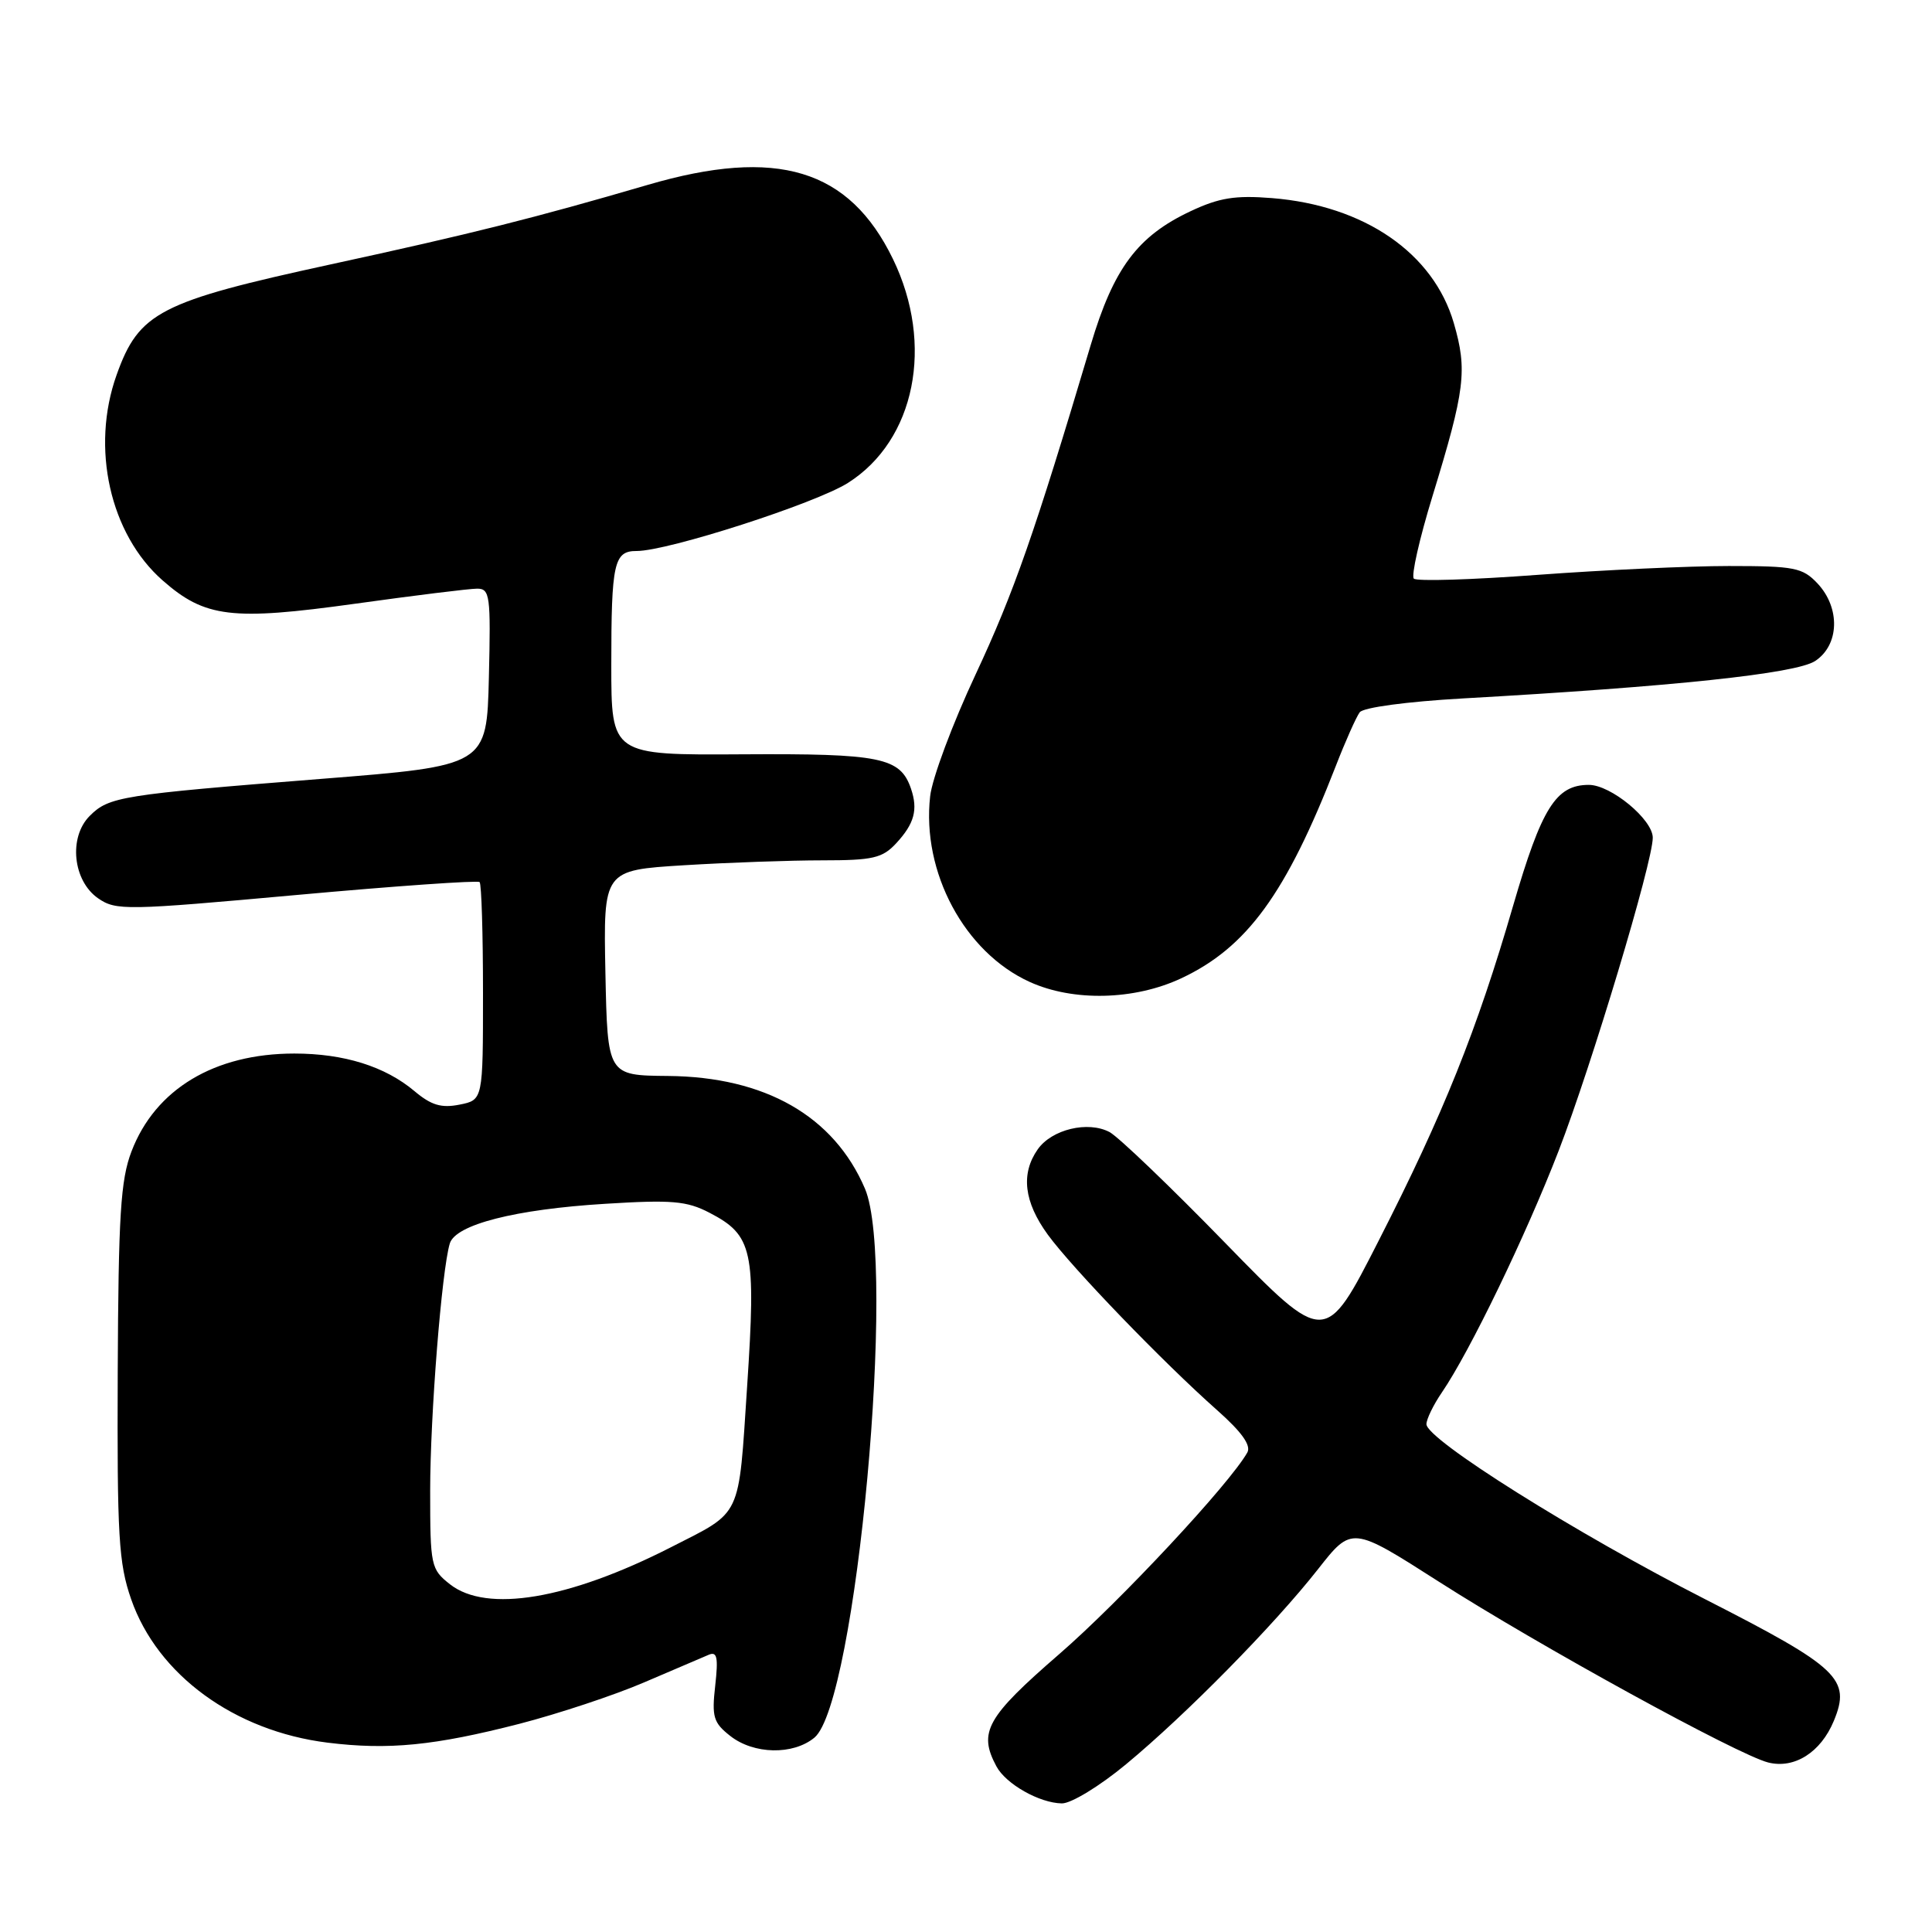 <?xml version="1.0" encoding="UTF-8" standalone="no"?>
<!DOCTYPE svg PUBLIC "-//W3C//DTD SVG 1.1//EN" "http://www.w3.org/Graphics/SVG/1.1/DTD/svg11.dtd" >
<svg xmlns="http://www.w3.org/2000/svg" xmlns:xlink="http://www.w3.org/1999/xlink" version="1.1" viewBox="0 0 256 256">
 <g >
 <path fill="currentColor"
d=" M 149.20 233.78 C 157.15 227.20 168.80 215.36 174.64 207.93 C 179.13 202.21 179.13 202.21 190.67 209.59 C 203.91 218.06 230.28 232.53 234.30 233.54 C 237.77 234.41 241.26 232.20 242.99 228.03 C 245.29 222.48 243.67 220.95 225.99 211.93 C 208.83 203.18 189.00 190.73 189.01 188.71 C 189.01 188.05 189.93 186.15 191.06 184.50 C 194.77 179.07 202.19 163.70 206.52 152.51 C 210.90 141.18 219.00 114.23 219.00 111.00 C 219.00 108.59 213.45 104.00 210.53 104.00 C 206.17 104.00 204.28 107.02 200.50 120.00 C 195.70 136.53 191.26 147.59 182.68 164.40 C 175.60 178.30 175.60 178.30 162.38 164.73 C 155.12 157.27 148.21 150.65 147.03 150.01 C 144.17 148.49 139.36 149.64 137.50 152.30 C 135.24 155.53 135.68 159.26 138.84 163.60 C 142.06 168.01 154.11 180.51 161.28 186.86 C 164.54 189.75 165.80 191.52 165.28 192.46 C 162.92 196.64 148.43 212.18 140.34 219.19 C 130.71 227.54 129.60 229.52 132.03 234.05 C 133.28 236.39 137.72 238.91 140.70 238.96 C 141.92 238.98 145.70 236.68 149.20 233.78 Z  M 68.84 228.41 C 73.98 227.08 81.41 224.62 85.34 222.93 C 89.28 221.24 93.13 219.60 93.90 219.27 C 95.02 218.79 95.19 219.59 94.77 223.36 C 94.30 227.50 94.53 228.27 96.76 230.02 C 99.87 232.47 105.08 232.58 107.91 230.25 C 113.46 225.68 118.83 167.39 114.61 157.50 C 110.50 147.89 101.39 142.68 88.50 142.57 C 80.50 142.50 80.50 142.50 80.22 128.90 C 79.95 115.31 79.95 115.31 90.63 114.65 C 96.50 114.29 104.76 114.00 108.98 114.00 C 115.65 114.00 116.92 113.71 118.74 111.75 C 121.16 109.14 121.66 107.29 120.71 104.50 C 119.29 100.36 116.72 99.84 98.39 99.95 C 81.00 100.06 81.00 100.06 81.00 88.11 C 81.00 74.58 81.35 73.00 84.36 73.01 C 88.48 73.02 108.07 66.71 112.37 63.98 C 121.27 58.34 123.82 45.67 118.33 34.34 C 112.53 22.38 102.97 19.48 85.82 24.50 C 70.80 28.89 62.58 30.96 43.83 35.03 C 21.15 39.96 18.41 41.37 15.45 49.68 C 12.00 59.34 14.57 70.78 21.55 76.91 C 27.16 81.84 30.70 82.27 47.03 80.00 C 54.92 78.90 62.21 78.00 63.22 78.00 C 64.92 78.00 65.04 78.90 64.78 89.73 C 64.50 101.47 64.50 101.47 42.50 103.21 C 16.03 105.31 14.44 105.56 11.89 108.11 C 9.06 110.94 9.65 116.71 13.00 119.03 C 15.37 120.67 16.69 120.64 39.30 118.59 C 52.39 117.40 63.30 116.64 63.55 116.88 C 63.80 117.13 64.00 123.73 64.00 131.54 C 64.00 145.75 64.00 145.75 60.89 146.37 C 58.48 146.85 57.14 146.45 54.92 144.58 C 51.02 141.30 45.58 139.60 39.00 139.60 C 28.42 139.60 20.57 144.32 17.42 152.58 C 15.98 156.35 15.69 161.03 15.60 181.78 C 15.51 203.58 15.72 207.14 17.38 211.91 C 20.87 221.93 31.07 229.38 43.40 230.91 C 51.47 231.91 57.56 231.31 68.84 228.41 Z  M 156.50 129.64 C 165.22 125.56 170.42 118.42 177.00 101.50 C 178.28 98.20 179.71 95.00 180.17 94.38 C 180.66 93.74 186.40 92.97 193.76 92.55 C 221.71 90.98 237.96 89.26 240.51 87.59 C 243.73 85.48 243.88 80.56 240.83 77.31 C 238.85 75.21 237.79 75.00 229.08 75.00 C 223.81 75.00 212.42 75.53 203.76 76.17 C 195.10 76.82 187.71 77.05 187.34 76.67 C 186.97 76.30 188.08 71.39 189.81 65.75 C 194.14 51.62 194.45 49.06 192.64 42.82 C 189.94 33.53 180.78 27.23 168.55 26.25 C 163.67 25.86 161.55 26.20 157.75 27.99 C 150.73 31.29 147.56 35.54 144.53 45.70 C 137.07 70.73 134.35 78.50 129.28 89.35 C 126.23 95.86 123.51 103.13 123.25 105.51 C 122.11 115.57 127.81 126.19 136.44 130.11 C 142.20 132.73 150.30 132.54 156.50 129.64 Z  M 59.63 209.93 C 57.09 207.93 57.00 207.49 57.00 197.53 C 57.00 187.57 58.53 168.32 59.60 164.77 C 60.36 162.26 68.26 160.24 80.19 159.51 C 89.02 158.96 91.00 159.13 94.00 160.69 C 99.75 163.67 100.19 165.68 99.00 183.68 C 97.83 201.38 98.41 200.17 88.90 205.02 C 75.35 211.93 64.50 213.75 59.63 209.93 Z "/>
</g>
</svg>